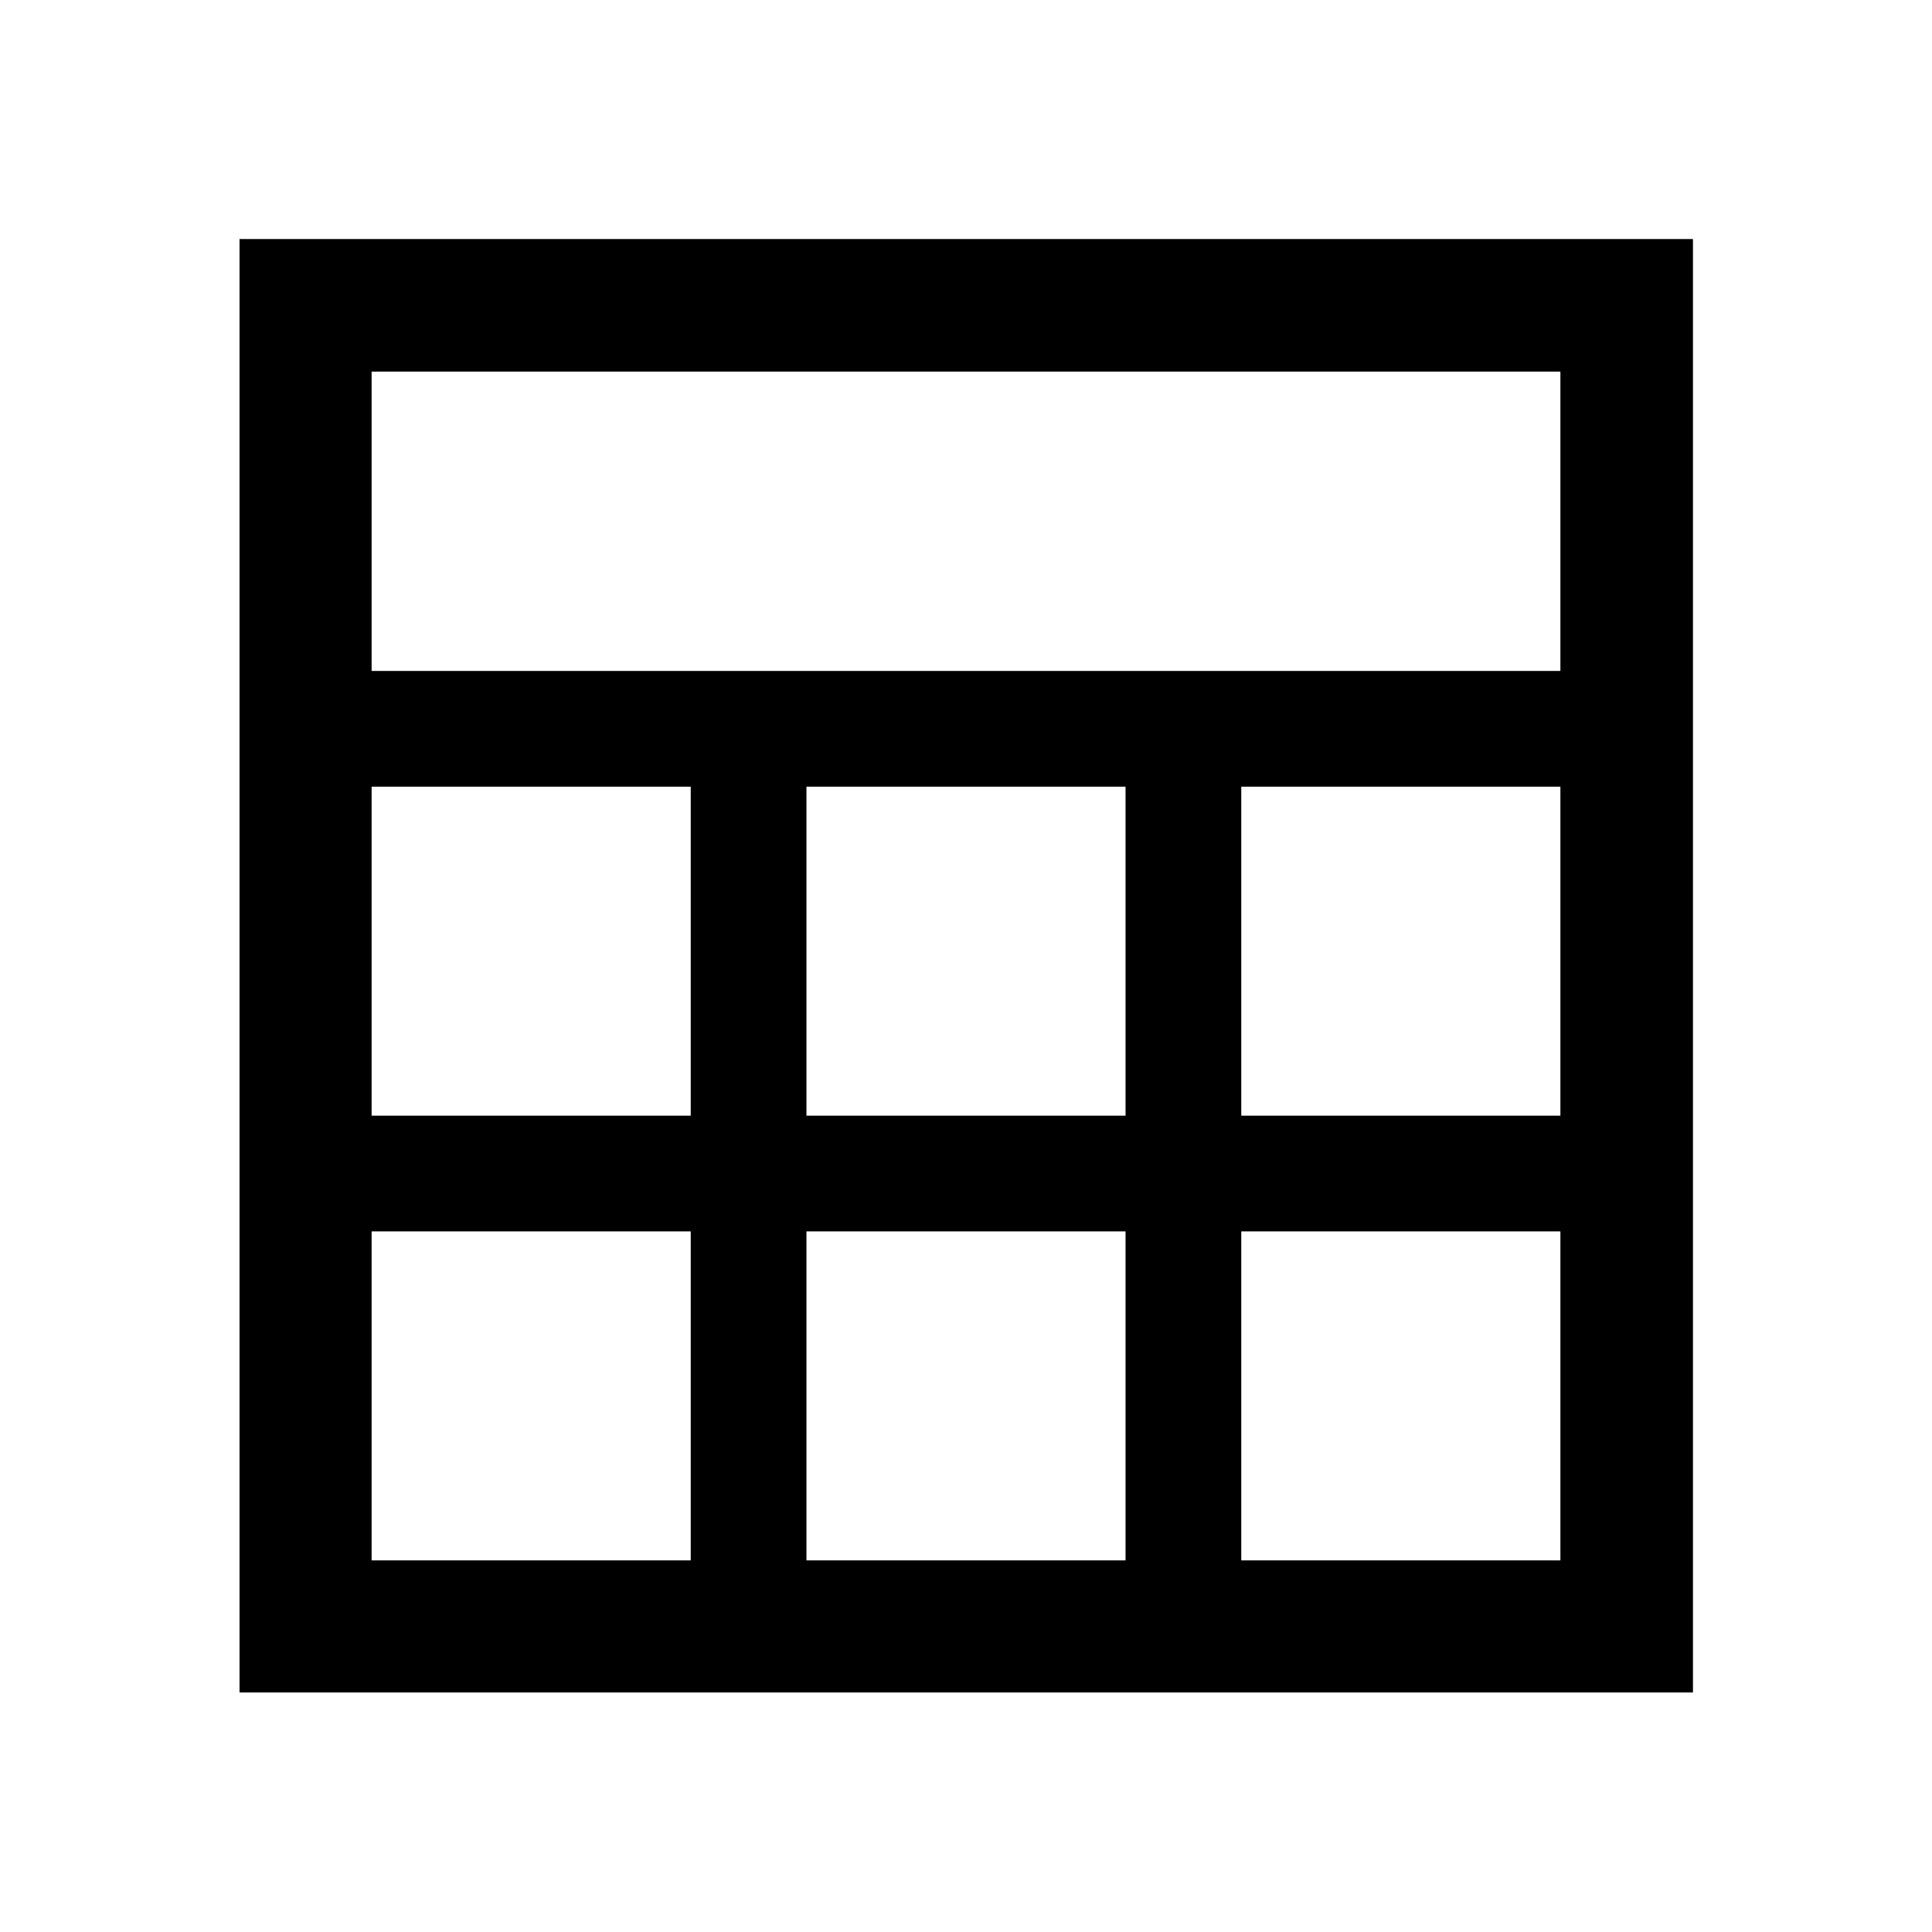 <svg xmlns="http://www.w3.org/2000/svg" height="48" viewBox="0 -960 960 960" width="48"><path d="M119.02-119.02v-722.2h722.2v722.2h-722.2Zm65.63-507.59h590.7v-148.74h-590.7v148.74Zm216.07 220.98h158.56v-163.48H400.72v163.48Zm0 220.98h158.56v-163.48H400.72v163.48ZM184.65-405.63h158.57v-163.48H184.65v163.48Zm432.13 0h158.57v-163.48H616.78v163.48ZM184.65-184.65h158.57v-163.48H184.65v163.48Zm432.13 0h158.57v-163.48H616.78v163.48Z"/></svg>